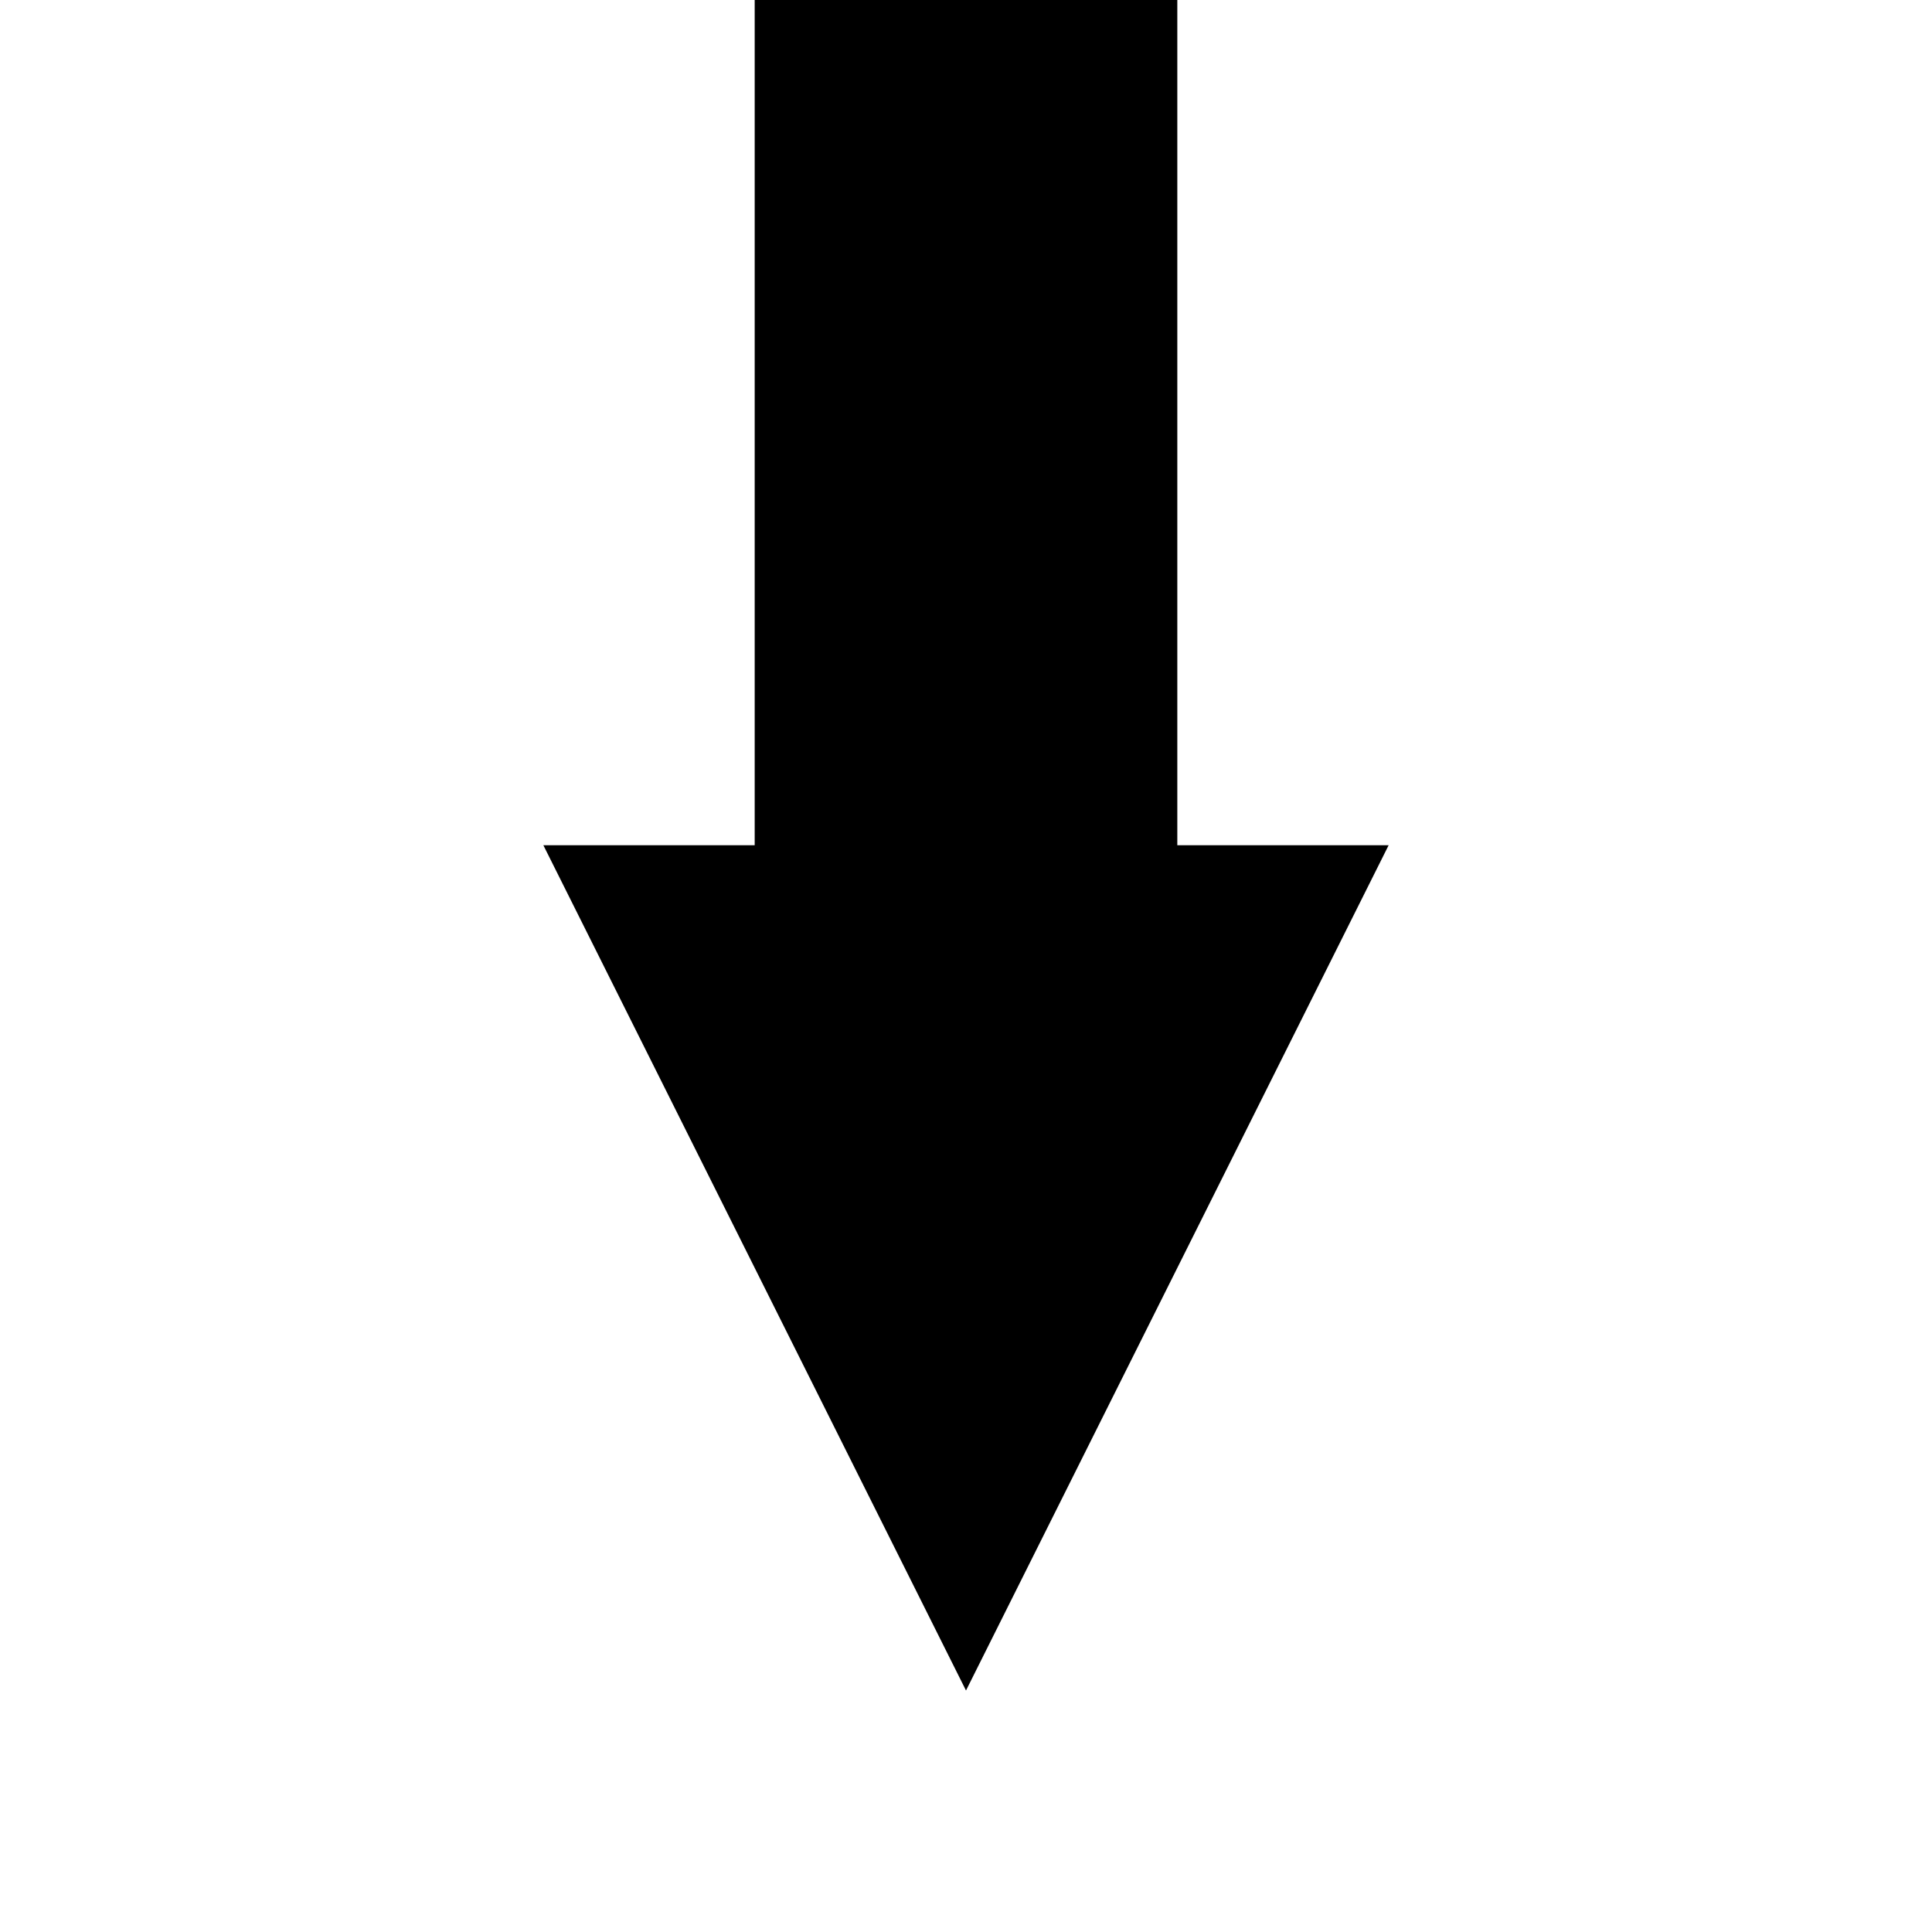 <?xml version="1.0" encoding="UTF-8" standalone="no"?>
<svg
  version="1.1"
  id="torrent_leeching"
  xmlns="http://www.w3.org/2000/svg"
  xmlns:xlink="http://www.w3.org/1999/xlink"
  viewBox="0 0 16 16">
  <path
    d="M 6.25,0 V 7 H 4.5 L 8,14 11.5,7 H 9.75 V 0 Z"
  />
</svg>
